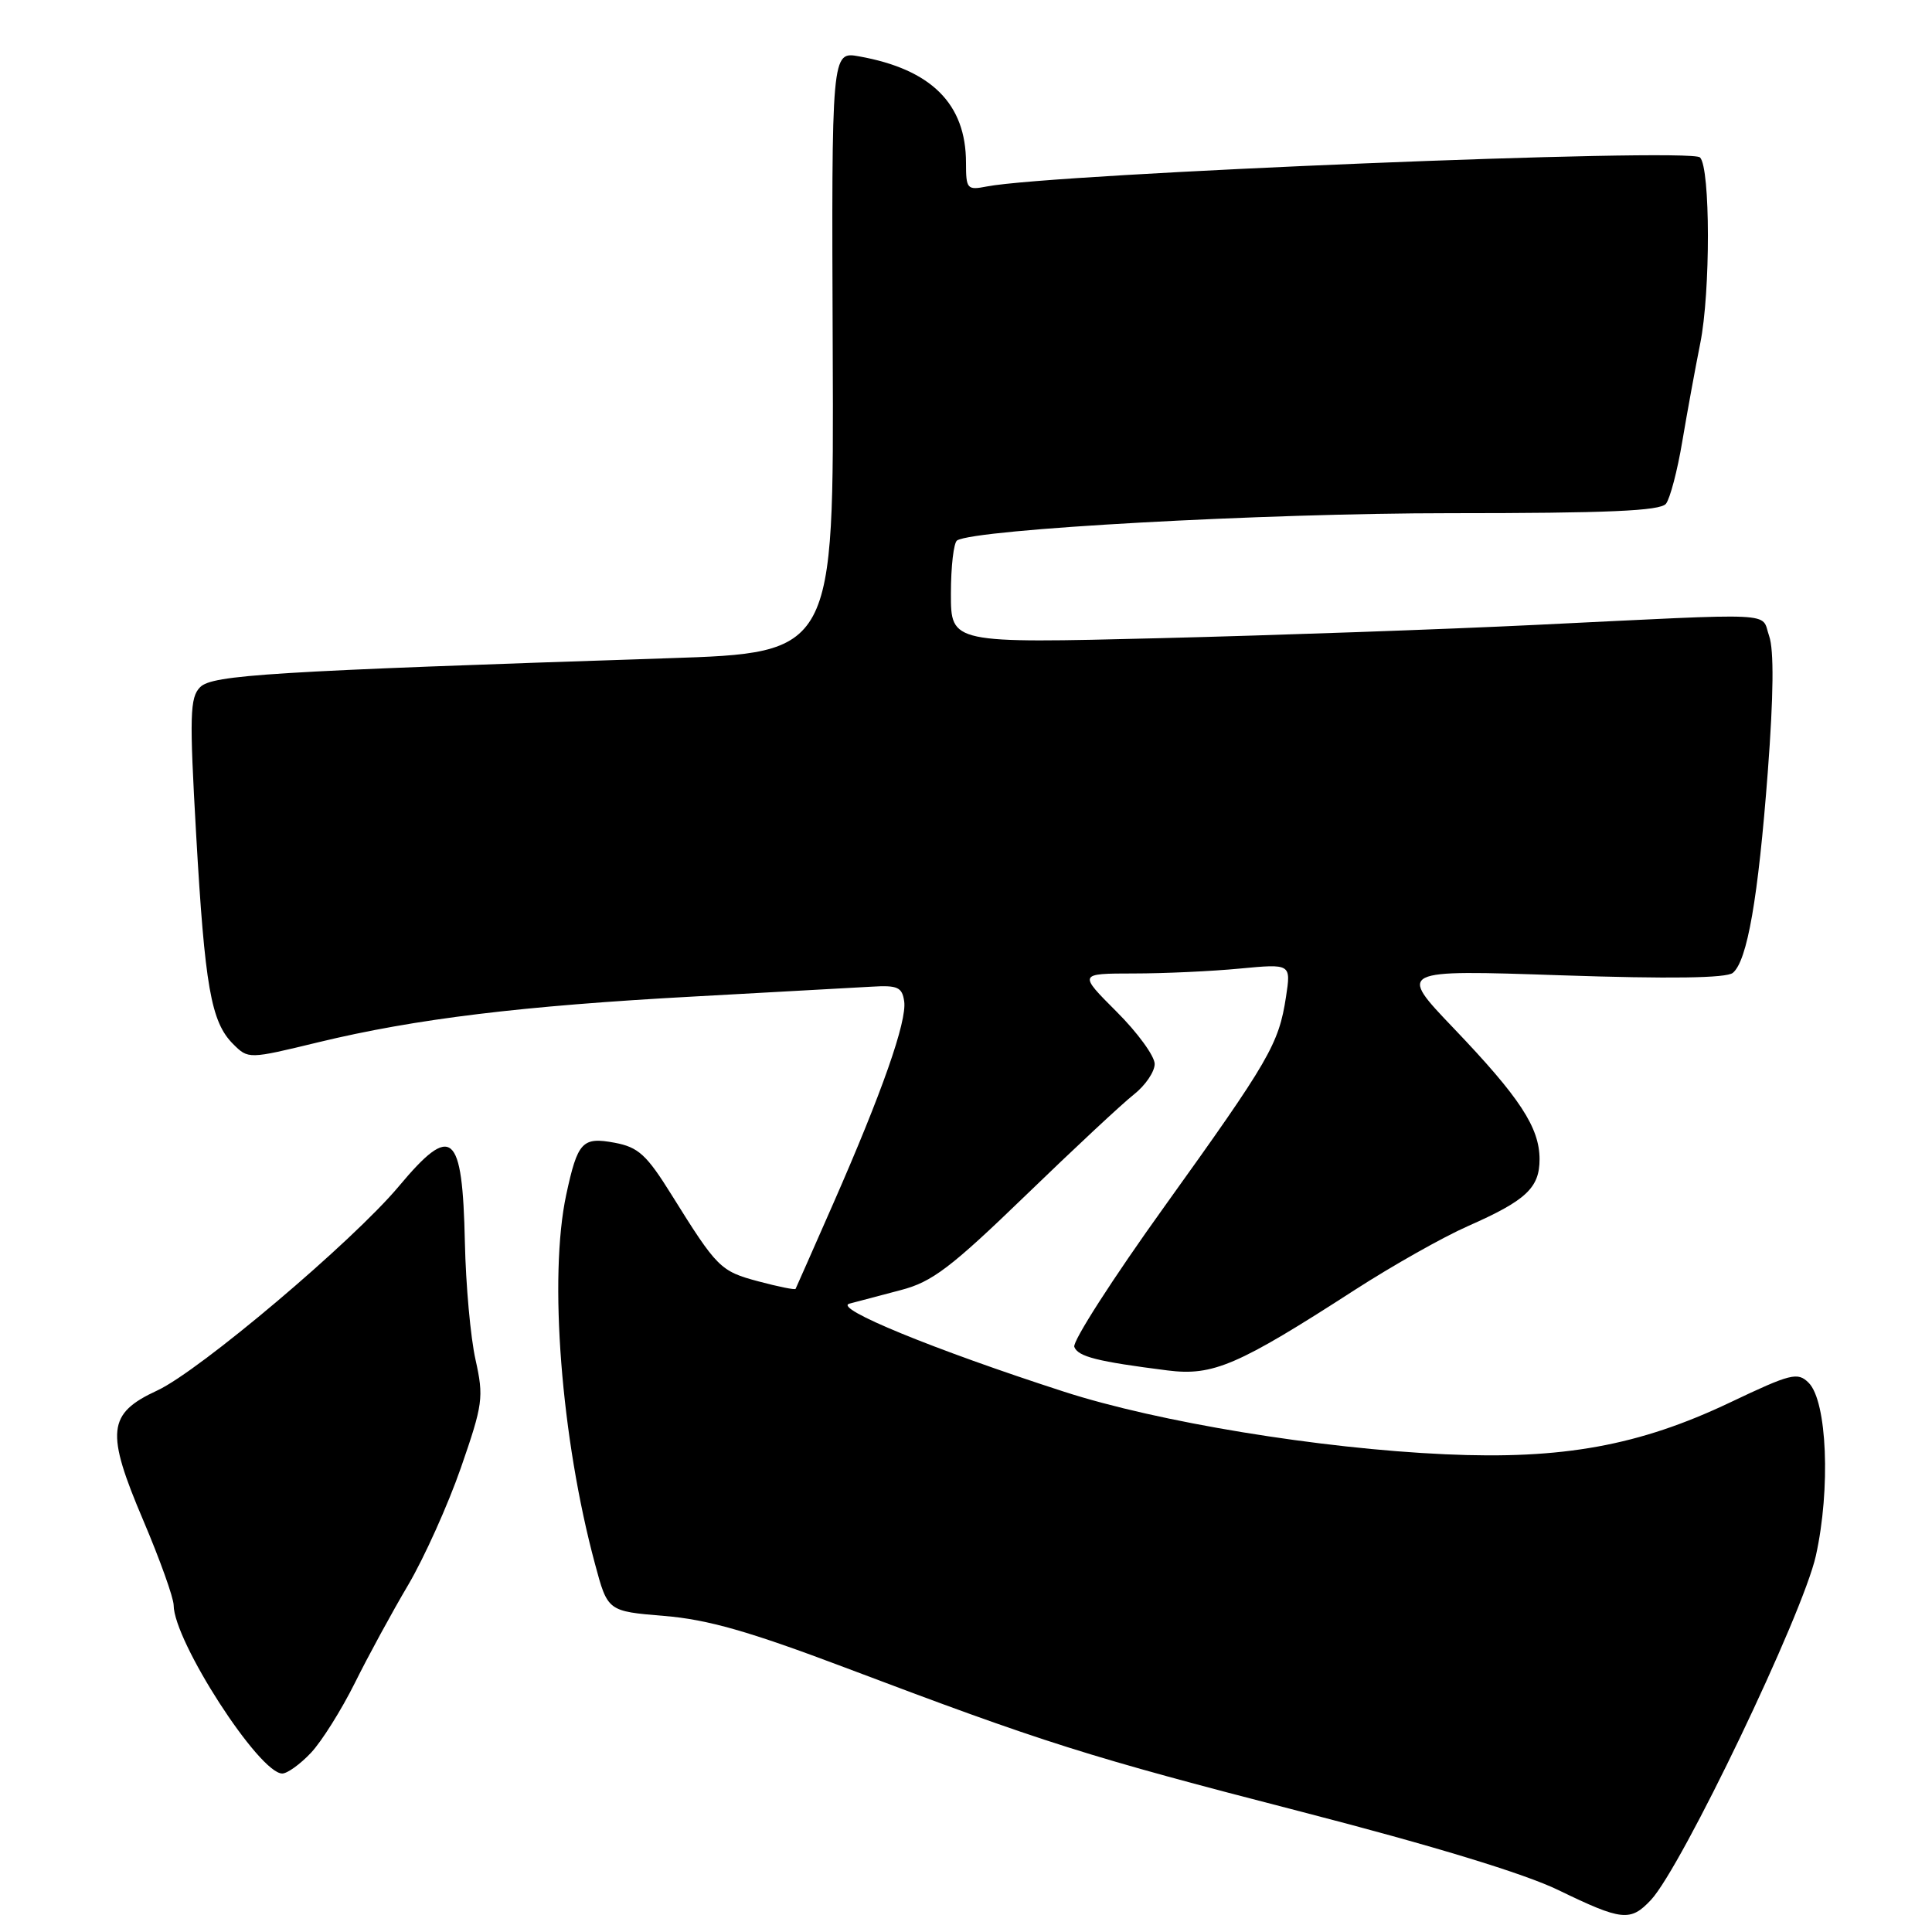 <?xml version="1.0" encoding="UTF-8" standalone="no"?>
<!DOCTYPE svg PUBLIC "-//W3C//DTD SVG 1.1//EN" "http://www.w3.org/Graphics/SVG/1.1/DTD/svg11.dtd" >
<svg xmlns="http://www.w3.org/2000/svg" xmlns:xlink="http://www.w3.org/1999/xlink" version="1.1" viewBox="0 0 256 256">
 <g >
 <path fill="currentColor"
d=" M 218.76 251.75 C 222.85 247.37 238.88 213.93 240.61 206.15 C 242.58 197.28 242.10 185.67 239.66 183.23 C 238.20 181.77 237.32 181.99 229.23 185.84 C 217.19 191.56 207.04 193.41 191.50 192.70 C 174.83 191.95 153.46 188.44 141.00 184.41 C 123.74 178.83 110.34 173.33 112.55 172.74 C 113.62 172.45 116.69 171.64 119.37 170.94 C 123.50 169.87 125.99 167.98 135.87 158.43 C 142.27 152.24 148.74 146.20 150.25 145.02 C 151.76 143.83 153.00 142.01 153.00 140.98 C 153.00 139.94 150.73 136.82 147.95 134.05 C 142.90 129.00 142.90 129.00 150.20 128.99 C 154.22 128.99 160.55 128.70 164.29 128.34 C 171.07 127.70 171.07 127.70 170.40 132.10 C 169.44 138.36 168.22 140.46 154.31 159.85 C 147.46 169.39 142.08 177.77 142.35 178.47 C 142.85 179.77 145.40 180.41 154.71 181.59 C 160.73 182.35 164.02 180.93 179.52 170.92 C 184.48 167.72 191.23 163.91 194.52 162.46 C 202.21 159.07 204.00 157.40 204.00 153.60 C 203.99 149.40 201.39 145.43 192.63 136.26 C 185.21 128.50 185.21 128.50 206.78 129.23 C 221.32 129.72 228.76 129.61 229.61 128.91 C 231.52 127.32 232.96 119.09 234.24 102.30 C 235.01 92.12 235.07 86.12 234.42 84.27 C 233.28 81.06 236.32 81.21 203.50 82.80 C 191.40 83.39 169.01 84.18 153.75 84.56 C 126.00 85.25 126.00 85.25 126.00 78.68 C 126.00 75.07 126.37 71.89 126.82 71.61 C 129.24 70.11 167.49 68.00 192.11 68.00 C 213.03 68.00 220.00 67.70 220.75 66.75 C 221.29 66.06 222.27 62.35 222.91 58.50 C 223.56 54.65 224.63 48.80 225.29 45.50 C 226.66 38.72 226.64 22.24 225.26 20.86 C 223.95 19.55 139.60 22.99 130.75 24.71 C 128.15 25.22 128.00 25.05 128.00 21.57 C 128.00 13.76 123.40 9.18 113.84 7.47 C 110.18 6.81 110.18 6.81 110.34 46.66 C 110.50 86.50 110.50 86.50 88.50 87.22 C 35.75 88.96 28.14 89.43 26.52 91.05 C 25.16 92.42 25.09 94.77 25.99 110.55 C 27.14 130.71 27.96 135.41 30.88 138.33 C 32.91 140.35 32.91 140.35 42.20 138.10 C 55.07 134.99 69.15 133.28 92.00 132.04 C 102.72 131.45 113.30 130.87 115.50 130.74 C 118.94 130.53 119.54 130.81 119.81 132.68 C 120.19 135.32 116.87 144.77 110.40 159.50 C 107.74 165.55 105.50 170.63 105.42 170.78 C 105.34 170.94 103.12 170.49 100.50 169.79 C 95.44 168.44 95.03 168.02 88.98 158.31 C 85.68 153.01 84.59 152.01 81.45 151.42 C 77.16 150.62 76.54 151.28 75.03 158.30 C 72.69 169.21 74.35 190.57 78.84 207.23 C 80.52 213.50 80.52 213.50 88.01 214.12 C 93.78 214.59 99.29 216.17 112.00 220.97 C 138.42 230.96 144.01 232.73 172.50 240.08 C 189.87 244.57 202.00 248.26 206.50 250.45 C 214.92 254.53 216.04 254.65 218.76 251.75 Z  M 41.21 232.25 C 42.63 230.74 45.24 226.57 47.02 223.00 C 48.79 219.43 51.98 213.57 54.10 209.99 C 56.21 206.40 59.35 199.43 61.07 194.49 C 63.99 186.07 64.12 185.16 63.01 180.17 C 62.35 177.24 61.72 170.25 61.60 164.63 C 61.28 149.94 59.90 148.76 52.84 157.20 C 46.75 164.48 26.43 181.66 20.83 184.25 C 14.22 187.31 13.97 189.69 19.01 201.52 C 21.20 206.68 23.00 211.71 23.01 212.70 C 23.04 217.48 34.34 235.00 37.40 235.00 C 38.07 235.00 39.79 233.76 41.21 232.25 Z "/>
</g>
</svg>